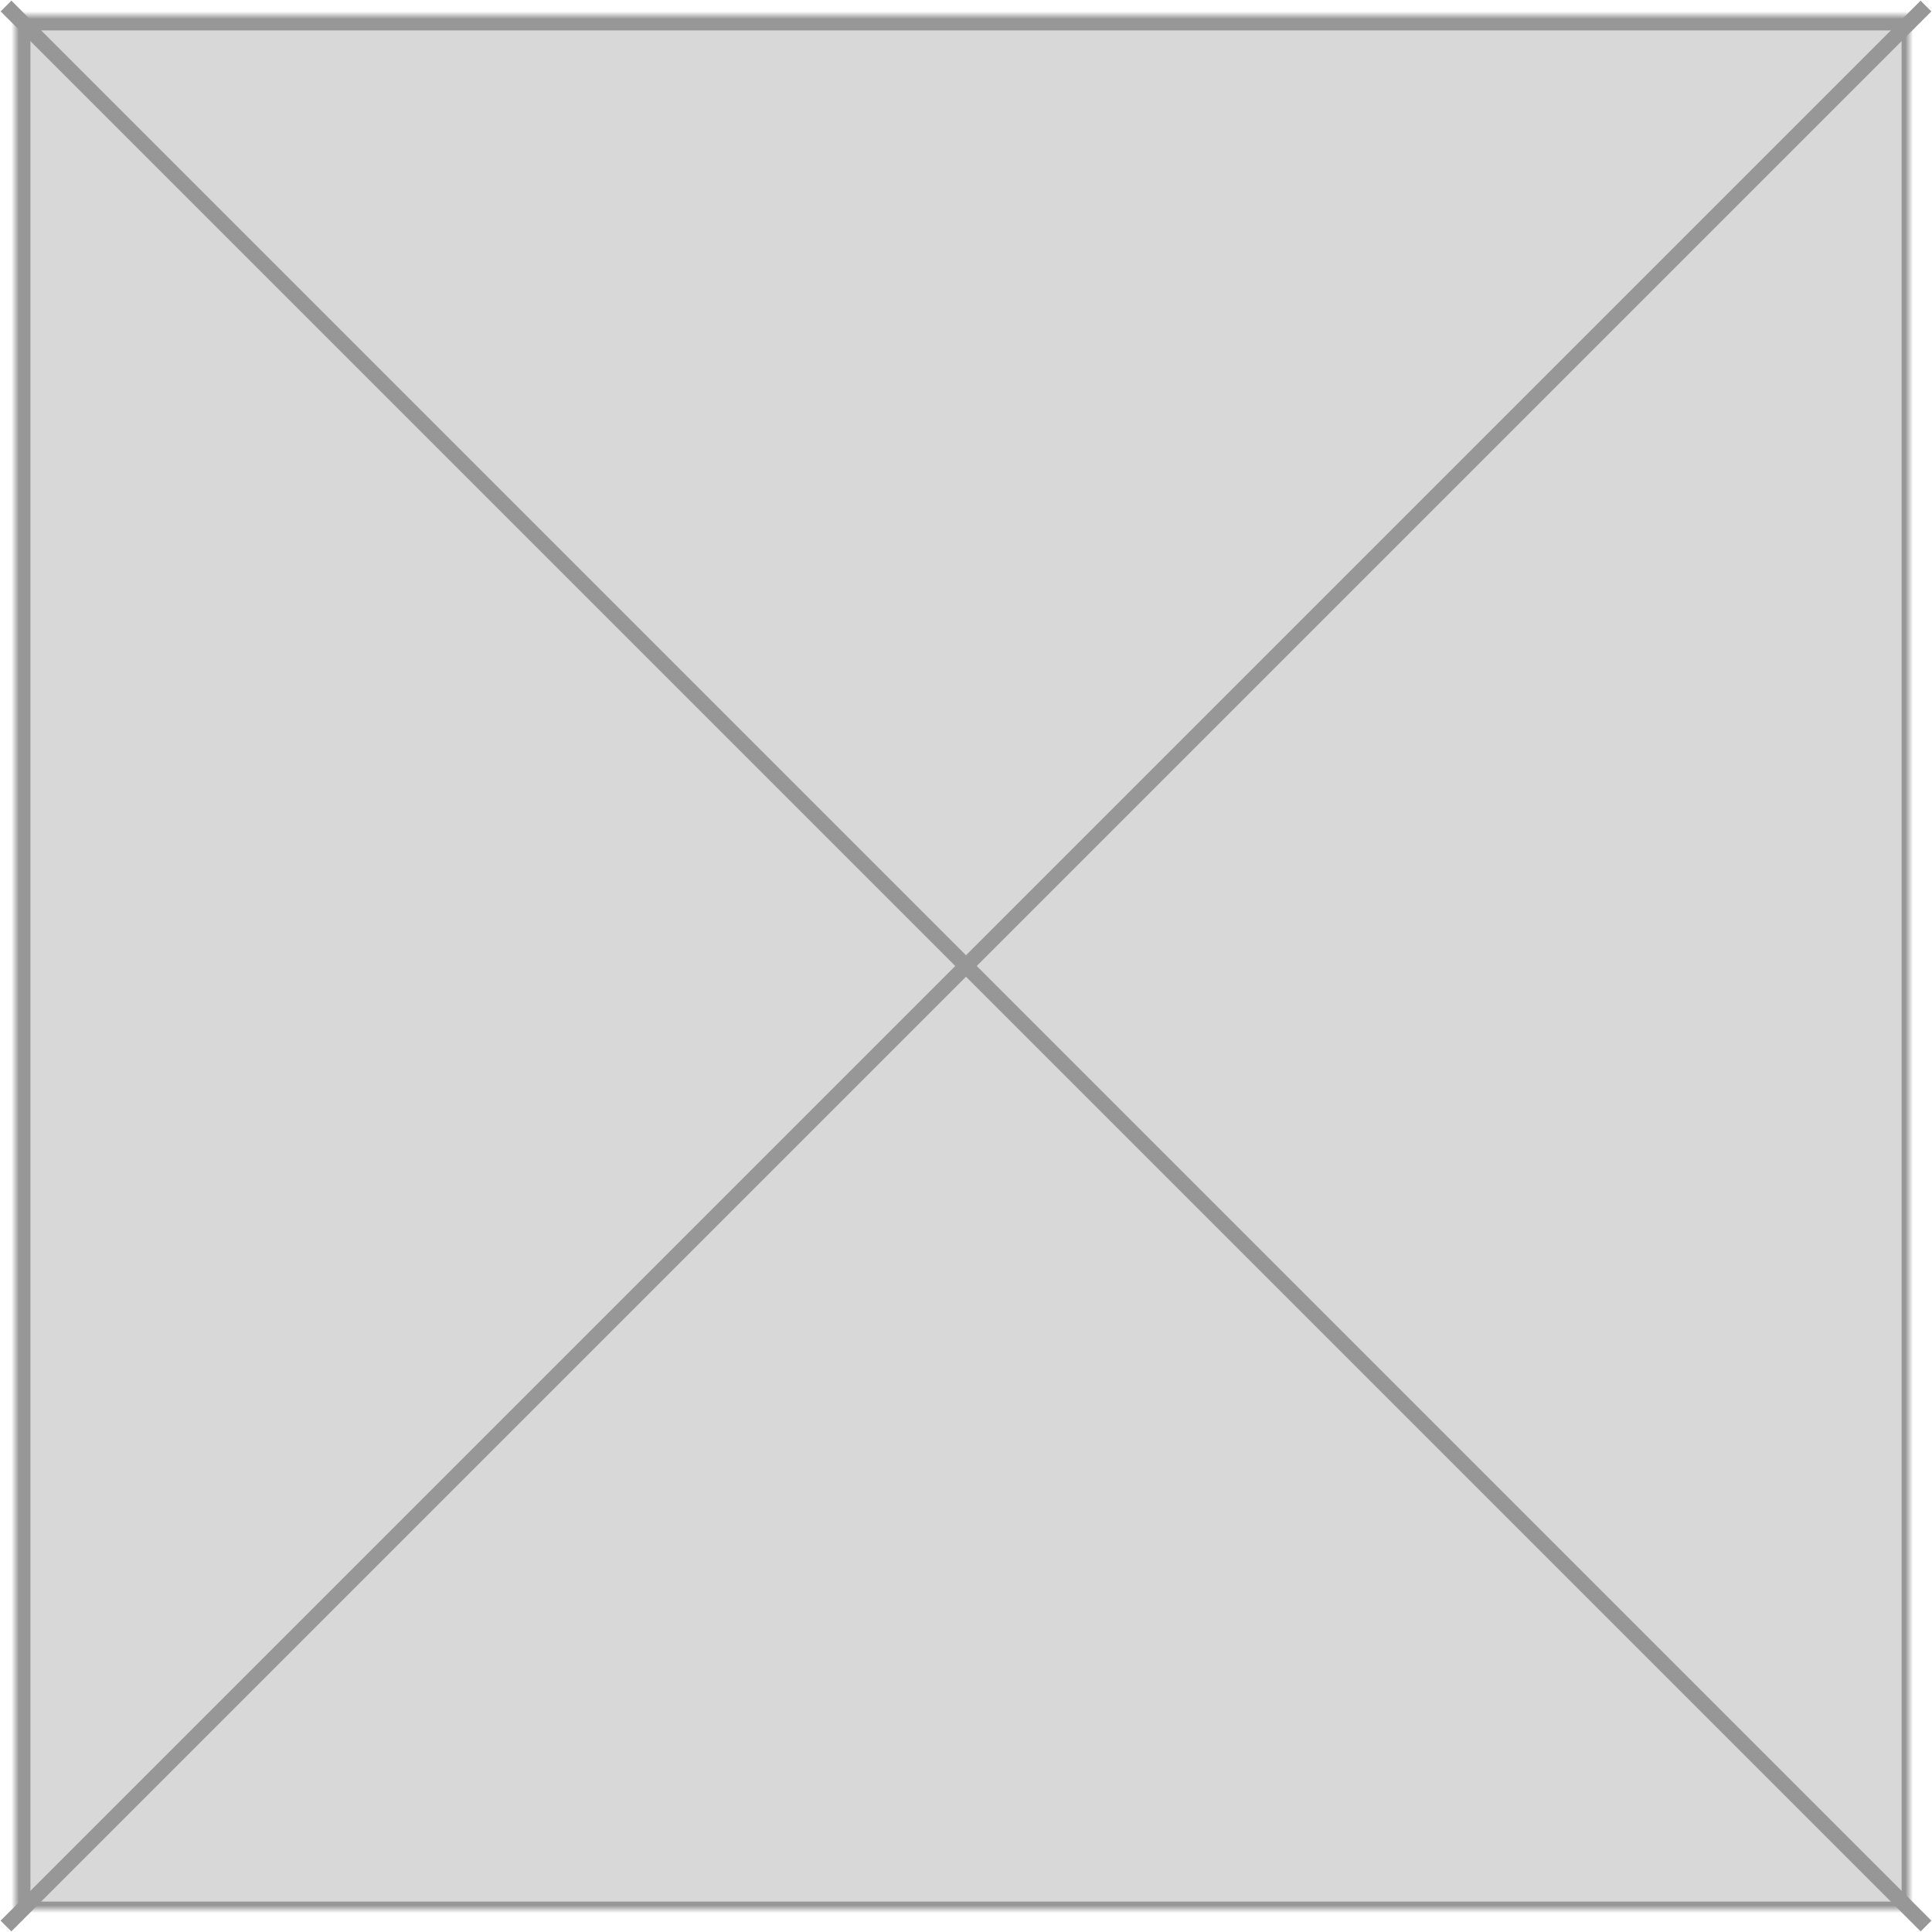 <svg xmlns="http://www.w3.org/2000/svg" width="254" height="254" viewBox="0 0 254 254" xmlns:xlink="http://www.w3.org/1999/xlink">
  <defs>
    <rect id="a" width="250" height="250" x="1" y="1"/>
    <mask id="b" width="250" height="250" x="0" y="0" fill="white">
      <use xlink:href="#a"/>
    </mask>
  </defs>
  <g fill="none" fill-rule="evenodd" stroke="#979797" transform="translate(1 1)">
    <use fill="#D8D8D8" stroke-width="4" mask="url(#b)" xlink:href="#a"/>
    <path stroke-width="2" d="M.5.5L251.508 251.508M251.5.5L.492 251.508" stroke-linecap="square"/>
  </g>
</svg>
